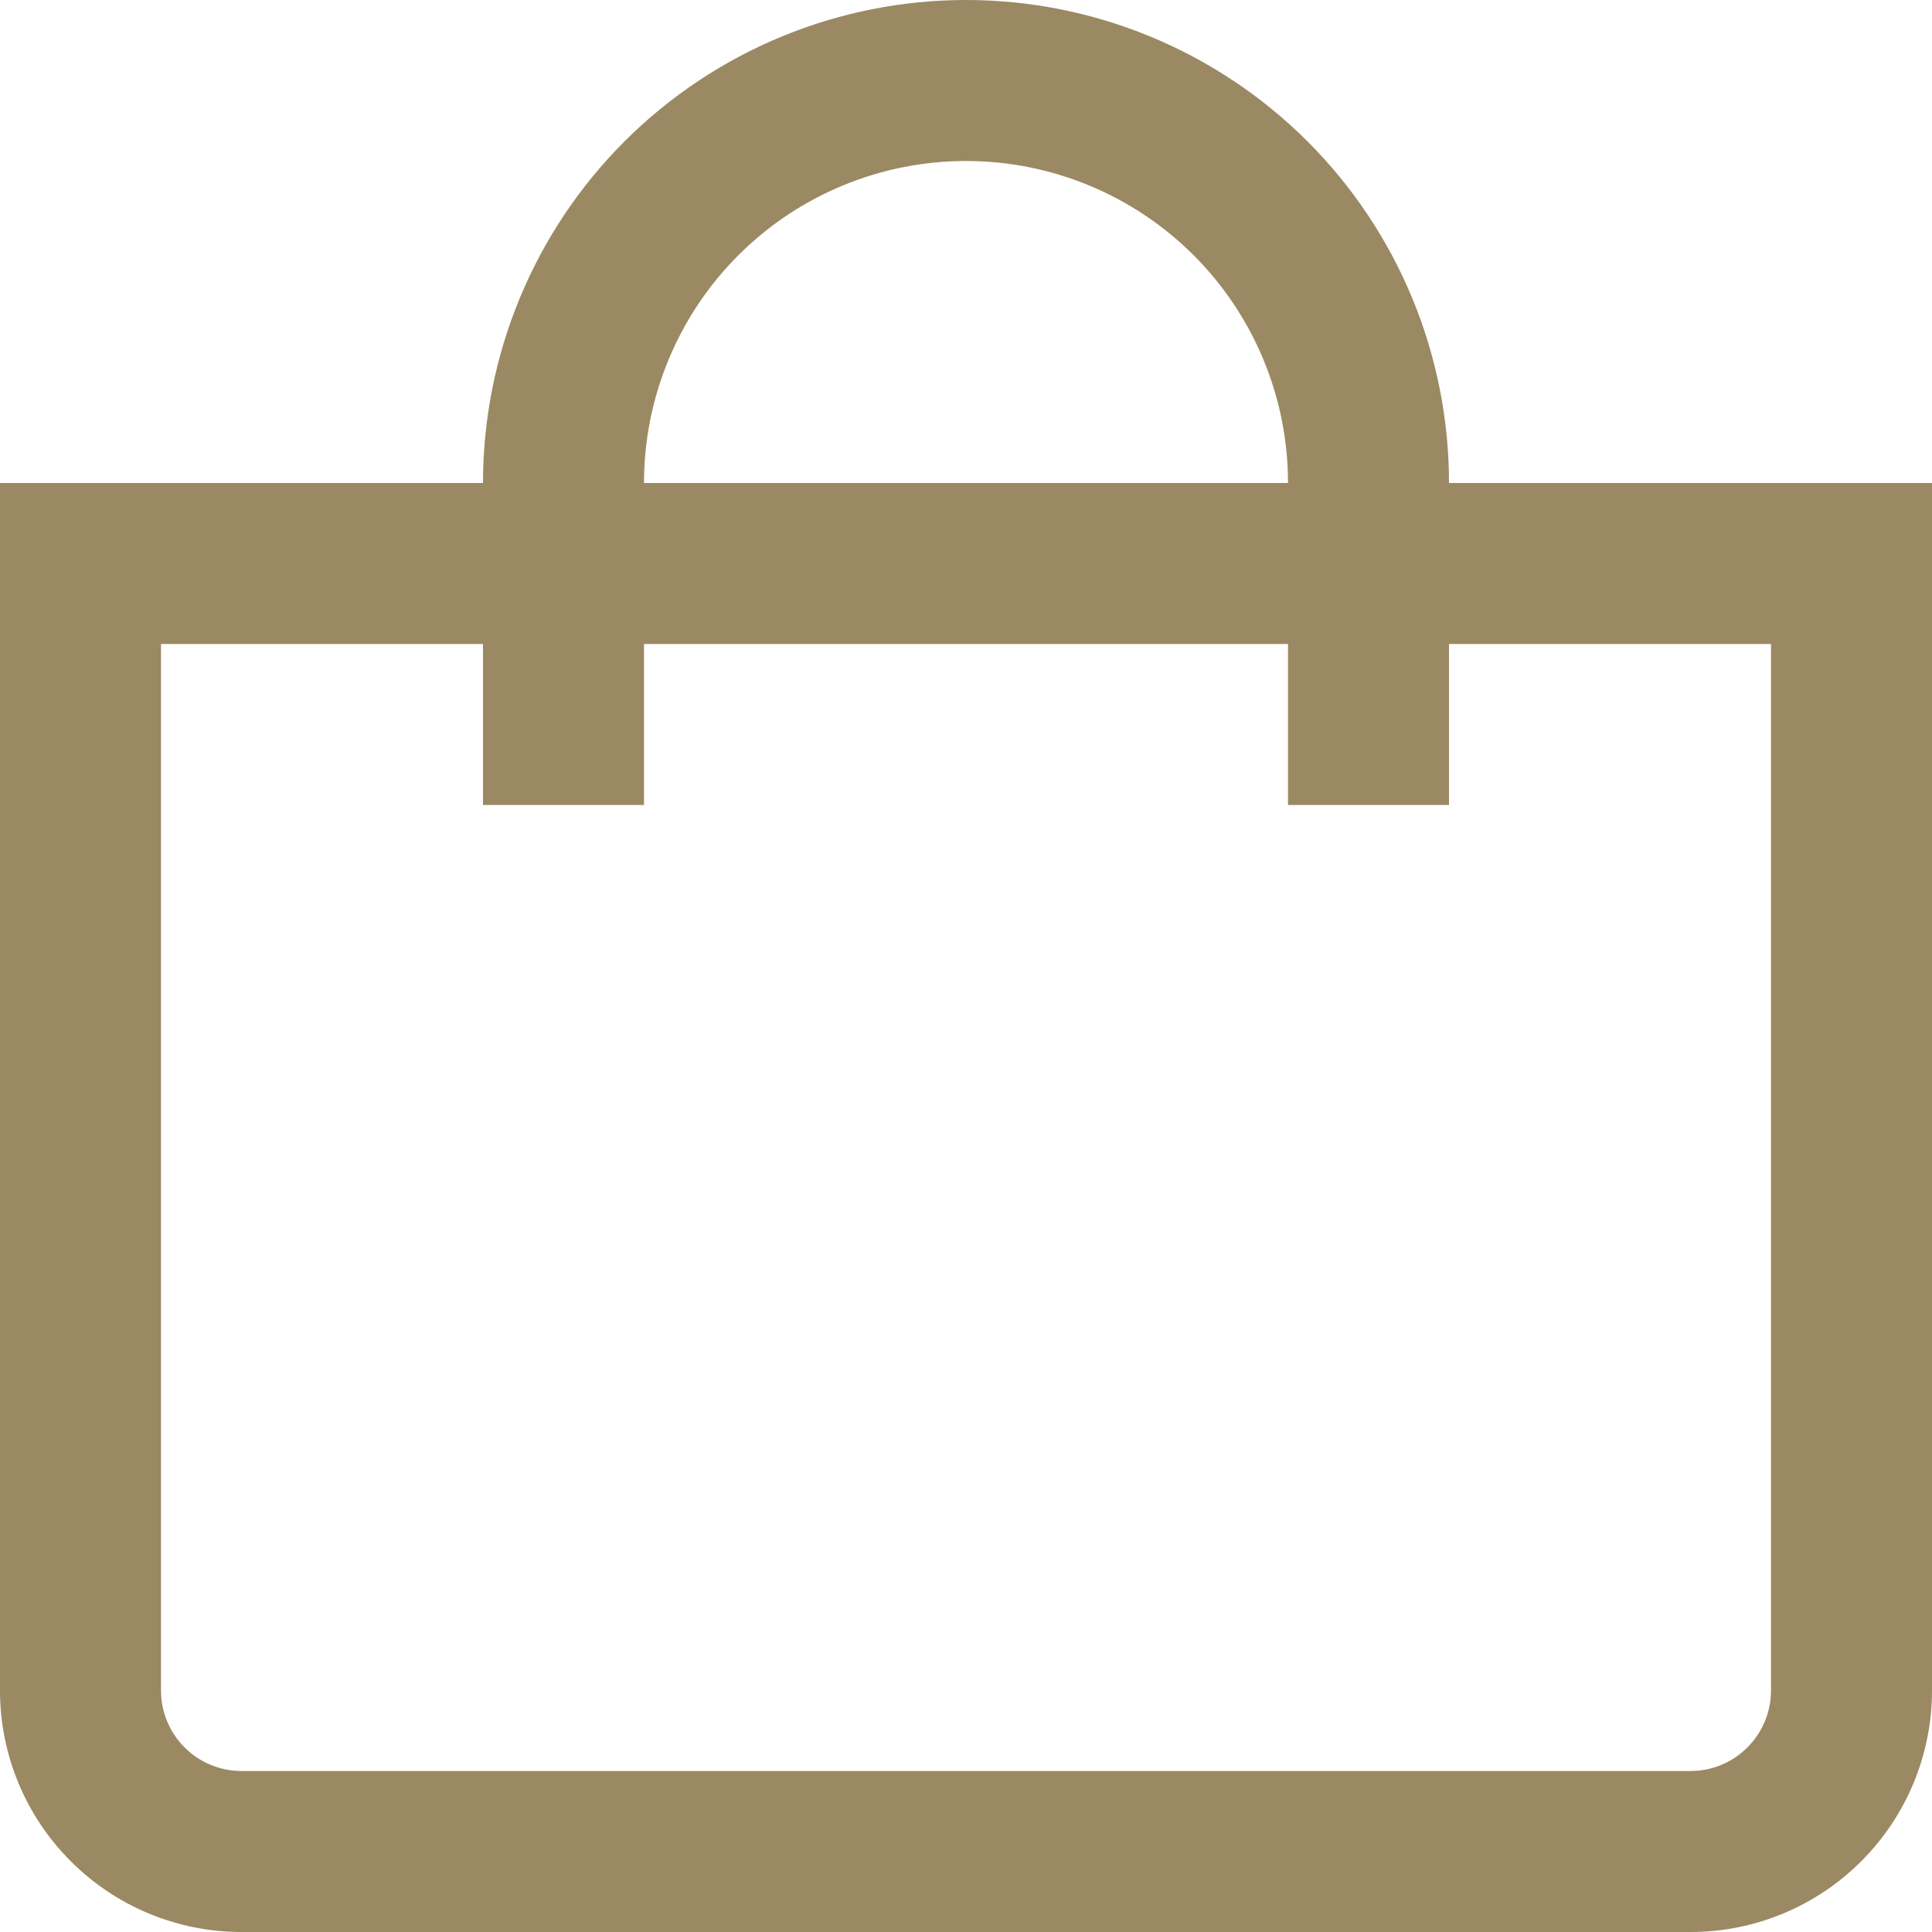 <svg width="24" height="24" viewBox="0 0 24 24" fill="none" xmlns="http://www.w3.org/2000/svg">
<g clip-path="url(#clip0_958_1471)">
<path d="M18 6C18 4.409 17.368 2.882 16.243 1.757C15.117 0.632 13.591 -0 12 -0C10.409 -0 8.883 0.632 7.757 1.757C6.632 2.882 6 4.409 6 6H0V21C0 21.796 0.316 22.559 0.879 23.121C1.441 23.684 2.204 24 3 24H21C21.796 24 22.559 23.684 23.121 23.121C23.684 22.559 24 21.796 24 21V6H18ZM12 2C13.061 2 14.078 2.421 14.828 3.171C15.579 3.922 16 4.939 16 6H8C8 4.939 8.421 3.922 9.172 3.171C9.922 2.421 10.939 2 12 2ZM22 21C22 21.265 21.895 21.519 21.707 21.707C21.52 21.895 21.265 22 21 22H3C2.735 22 2.48 21.895 2.293 21.707C2.105 21.519 2 21.265 2 21V8H6V10H8V8H16V10H18V8H22V21Z" fill="#9B8963"/>
</g>
<defs>
<clipPath id="clip0_958_1471">
<rect width="24" height="24" fill="white"/>
</clipPath>
</defs>
</svg>
